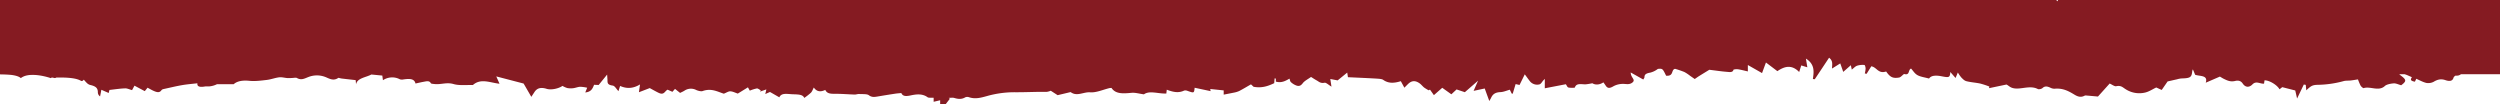 <svg id="Layer_1" data-name="Layer 1" xmlns="http://www.w3.org/2000/svg" width="1920" height="80" viewBox="0 0 1920 80">
  <defs>
    <style>
      .cls-1 {
        fill: #851b22;
      }
    </style>
  </defs>
  <title>rugged_line_explainer</title>
  <path class="cls-1" d="M16,60c5.65-4.55,17.62-1.81,23,0,1.29-1.22,2.92.69,4.1-.42C65.42,59,61,64.5,64.41,61.19a27.87,27.87,0,0,0,2.23,2.48,5.89,5.89,0,0,0,2.46,1.54c4.53,1,6.1,2.46,6.05,5.82a3.81,3.81,0,0,0,1.71,3l1-5.09,5.6,2.48c.3-1.18.54-2.13.6-2.35,4.39-.48,8.19-1.07,12-1.21,1.65-.06,3.37.83,5.36,1.36l1.86-3.43L111.19,70l2.13-2.64c1.77.93,3.29,1.85,5,2.58,2.06.87,4.22,1.53,5.66-.65a2.68,2.68,0,0,1,1.51-.87c4.69-1,9.35-2.16,14.12-3,3.87-.67,7.88-1,12-1.46-.41,2.73,2.12,3.1,5.82,2.46,1.12-.2,2.39.06,3.53-.1a16.1,16.1,0,0,0,5.63-1.63h12.86c2.52-2.31,6.59-3.18,12.09-2.62,4.32.44,9-.17,13.39-.69,3.23-.38,6.24-1.61,9.48-2,2-.24,4.19.42,6.32.58a33,33,0,0,0,3.44-.07c1.31,0,3.08-.45,3.83,0,3.39,1.9,5.74.48,8.63-.65a17.81,17.81,0,0,1,13-.2c2.75,1,6.24,3.54,10.13.81.29-.2,1.61.34,2.48.44,3.44.41,6.89.78,10.94,1.24,0,.52.16,1.9.27,3.27.79-4.92,7.85-5.38,11.75-7.58l8.41.82.48,3.57a12.73,12.73,0,0,1,13.07-.69,5.33,5.33,0,0,0,2.57.1c4.34-.6,8.44-.92,9.38,3.12,2.46-.53,4.36-1,6.32-1.34s4.35-1.11,5.46,1.14c.19.4,2,.52,3.09.63,4.74.47,9.12-1.57,14.41,0,4.35,1.27,9.95.58,14.78.74,6.08-5.42,13.25-1.76,20.46-1-.72-1.63-1.49-3.39-2.49-5.63l21,5.48,5.91,10.21c1.05-1.6,1.77-2.68,2.48-3.77,2-3,4.9-3.74,9.31-2.37,3.2,1,8.86,0,12.15-2.26a17.24,17.24,0,0,0,3.6,1.63,14.5,14.5,0,0,0,4.61.14c1.83-.22,3.55-1,5.36-1.1a29.71,29.71,0,0,1,5.39.74l-1.46,3.62c4.68-.43,5.68-3.19,6.77-5.88l3.5.15,6.51-8c.09,1.37.19,2.68.26,4,.09,2-.4,3.87,4,4.45,1.67.22,2.75,2.55,4.44,4.28L476.24,66c5,2.23,9.88,2.12,15.3-1.16-.36,2.55-.57,4-.85,6L499,67.65c2.28,1.22,4.49,2.52,6.87,3.66,4.2,2,4.58-1.33,6.85-2.44l3.69,1.64,2-2.25,3.9,3.1c1.17-.59,2.29-1.06,3.25-1.66a8.89,8.89,0,0,1,9.15-.58c1.34.62,3.74,1.23,4.85.83,6.81-2.48,11.73.61,16.35,2,2-.78,3.5-1.87,4.94-1.82,1.82.06,3.58,1,5.77,1.75l7.79-4.81,1.44,2.55a29.56,29.56,0,0,1,5.41-1.7c.85-.1,2,.93,3,1.44l-.55,1,4.86-1.71c-.29,1.28-.51,2.23-.82,3.58l3.59-1.6,7.19,4.12c1.57-3.6,5.85-2.55,10-2.37s8.08,0,9.12,2.83a45.68,45.68,0,0,0,5.12-4c1.08-1.14,1.46-2.58,2.24-4,1.63,2.35,4.18,4.09,8.8,1.83,1.41,3.13,4.58,3,8.13,3,4.82,0,9.65.43,14.49.58,1.12,0,2.28-.48,3.39-.42,2.55.14,6.08-.12,7.39.88,2.35,1.8,4.42,1.43,7,1,4.32-.72,8.64-1.43,13-2.09,1.58-.25,3.2-.35,5-.54,1.12,2.61,3.63,2.56,6.92,1.88,4.62-1,9.3-1.57,13.29,1.37.74.55,2.81.27,4.62.39v3.08l5-1.18v6.34l1.43.32,6-7.8-.84-.7c1.41,0,3-.3,4.2.06,3.07.94,5.76,1.16,8.49-.47A4,4,0,0,1,744,74.6c5,1.77,9.54.38,14.07-.85a77.41,77.41,0,0,1,21.72-2.91c7.9.06,16-.41,24-.27a11.94,11.94,0,0,0,3.2-.88l5.27,3.4,9.23-2.2c.28-.06.75-.19.85-.11,4.73,3.55,9.82-.28,14.89.12,4.72.37,9.91-2.06,14.91-3.25a12.6,12.6,0,0,1,1.5-.11c3.21,4.9,9.18,4.32,15.51,3.74,2.67-.24,5.56.65,9.39,1.17,4.31-3.15,10.94-.34,17.2-.63.13-1.1.22-1.95.34-2.94,4.37,1.62,8.69,2.91,13.39.66a4.25,4.25,0,0,1,2.38.19c5.22,1.86,5.2,1.88,5.64-2.34L929.76,70c-.13-.74-.26-1.45-.29-1.65l10.33,1.07v3.26c2.56-.5,5.11-1,7.62-1.5a18.28,18.28,0,0,0,4.24-1.26c3-1.56,5.87-3.3,9.1-5.14l2,1.87c6.46,1.19,11.25-.6,15.85-2.78.08-1.07.17-2.21.28-3.66,5.47.92,9.42-.64,13.46-2.47,1.48-.67,4-.3,6-.46,1.82-.14,3.63-.36,5.44-.55V-8.5l-11.14-.36c.2-.92.47-2.09.72-3.21l-13.43,1.2c.23,2.5.42,4.63.66,7.34l-8.2-7.13-1.3.46a30,30,0,0,1-1.37,3.7c-.22.44-1.12.72-1.71,1.07-.49-.51-1.32-1-1.41-1.55a24.63,24.63,0,0,1-.06-3.81L954.14-7c-2.36-1.33-4-4.61-8.62-1.94a1.31,1.31,0,0,1-.81.11c-6-2.86-7.63-.3-8.18,3.85l-2.9-3.39c-4.16,2.75-2,10.62-12.79,7-.77,1-1.37,1.82-2,2.62-1.31,1.84-2.53,3.18-5.86,1.17-.83-.51-3.94,0-5.22.72-1.84,1-3,2.6-5.23,4.73-.19-1.88-.3-2.87-.45-4.32L895,5.68l3.84,2.21-4,1.79c-3.22-1.89-8.74-1.69-11.17.36-3.21,2.71-11.12,4-16,3.43-3.19-.36-6.71.52-10.06.92-1.12.13-2.16.65-3.28.71-3.2.16-6.43.17-9.47.24.26-.64.81-2,1.43-3.58-4.16.82-7.45,1.54-10.81,2.06a5.91,5.91,0,0,1-3.26-.4c-2-1.18-3.25-.93-5.25.15-2.33,1.26-5.12,2-8.12.21-.87-.51-3-.22-4.53,0-3,.4-5.88,1-9.2,1.57V11.77l-5.15,1.4c-4-2.86-6.11.34-8.91,1.58-2,.89-3.92,1.85-5.88,2.77l-1.09-1,4.39-3.14-28,2.65c-.54-.85-1-1.65-1.54-2.45l-16.64-4c-3.53.43-5.78.9-8,.93-2.86,0-7,2-7.86,3.94-.31.75-.76,1.46-1.33,2.54a31.62,31.62,0,0,0-4.26-4.31c-1-.74-3.87-1.55-4.28-1.27-3.23,2.27-5.25-.05-7.7-.68-3.1-.8-6.17-1.67-9.33-2.33-2.39-.5-4.9-.72-7.3-1.32-6.24,1-11.87.72-16.49-3.24-.69-.59-3.69-.26-5.41.09-5.46,1.12-9.85-.58-14.46-2a14,14,0,0,0-5.12-.37c-.64.06-1.06,1.21-1.35,1.57L639-1.16c-2.58.45-7,1-9.34-2.2l-6.45,1.14c1.35-3.91-4.22-2.69-6-5.13-.91,2.1-1.52,3.48-2.12,4.86-.24-2-3.87-4.19,1.6-5.84-4.94-1.8-7.18,1.17-10.19,1.09-3.42-.43-6.9-1.35-10.25-1.17-5,.26-6.47-.45-4.89-4.72-2.69.81-5,2.18-6.48,1.83-3.52-.87-6.89,2.86-10.13-.1a3.93,3.93,0,0,0-1.94-.43c-5-.2-5-.19-6.6-3.23-.54.44-1,.77-1.39,1.14a10.88,10.88,0,0,0-.82,1,3.51,3.51,0,0,1-1,0c-4.15-2.64-8-3.8-11.29.68-.25.34-1.62.31-2.48.44l-6.19.93,0,1-4.59-2.63L536.79-10,529.27-8l-2.75-5.68-3.61,3.24L514.63-14c-2.71,3.43-8.26,1.78-12.18,1.29-7.39-.93-13.68,1.18-20.44,1.89-.62.06-1.08.83-1.47.52-4.75-.26-9.5-.54-14.25-.79-1.84-.09-3.81.55-5.21-1.11-.3-.36-3.2.29-4.87.8C451-12.72,447.69-11.52,445-8c-1.3,1.68-4.46,3.26-7.18,3.67-2.07.31-4.81-1.24-7.15-2.1a9.74,9.74,0,0,1-2.26-1.71c-3.74,1.51-7.23,2.6-11.94,1.19-2.12-.63-5.7,1-8.62,1.57-.59-1.65-1.9-2.76-5.26-2.43-1.39.14-3-.63-4.79-1.07.23-.09-.19,0-.24.11-1.33,3.57-2.54,3.93-6.85,1.48A10.89,10.89,0,0,0,383.14-9c-1.16.16-2.62-.68-4.36-1.2l-2.11,1.65c-4.12.34-7.47.64-10.82.87A3.39,3.39,0,0,1,364.23-8c-4.14-2.27-6.63-.81-8.67,1.94l-16.82-4c-1.32.74-3.21,2.6-5.51,2.87-2.59.3-5.5-1-8.34-1.31-5.44-.58-11.41-2.06-16.24-1.08s-8.87,2.66-14.78.56l2.2,2.93-6.13-.87L286.47-.46C285.31-3,283-4.38,278.78-3.87c-.51.06-1.31-.89-1.94-1.38-1-.79-2-1.6-3.79-3.05-.22,1.86-.34,2.86-.5,4.13-5-1.13-9.89-2.32-14.86-3.29-1.2-.23-2.71.32-4.09.4a3.41,3.41,0,0,1-1.92-.32c-3.62-3.07-8.15-3.81-13.73-3-1.31.18-3-1.09-4.56-1.59-1.87-.59-3.81-1.06-6.8-1.88,1,2.7,1.73,4.47,2.41,6.24l-.81.33-7-5.62-1.44,2.39L207.18-11.7c-.12.12-.76.76-1.39,1.41l-.32-.68-9.63,2.05L189-13.75l-2.68,2.33-5.05-7.82-2.91,2.14L168.46-18l-2.09-1.82-3.06.9-4.78-4.49-1,.29c.19,1.41.37,2.82.6,4.65-4.22-1.49-10,.15-11.5-4.78-1.12,1.45-1.81,2.36-2.06,2.69H122.72l-2.18-4.68H120v6.33L109.5-23l-2.87,3.11-8.06-2.18c.67,1.31,1.14,2.25,1.36,2.68-3.51,1-6.84,1.88-10.19,2.77a12,12,0,0,1-2.47.45,16.13,16.13,0,0,0-2.62-.15c-4.19,1-7.29-.22-10.61-2.61l.33,3.25-7.87-4.5v5.08l-1.28.76L61.89-18.9l-1.7.9L61-14.56c-5.79-2.34-5.79-2.34-8.17.8-.85-.33-1.71-.63-2.52-1s-1.63-.77-3.3-1.55l2,3.63c-4.84-1-9.36-4.75-13.33.19l-4.72-2c-7.4,3.12-5.25,8.88-8.74,13.94v-7L19.42-4.66c-3.34-4.6-8.88-4.49-18.28-.09l3.34-5L-1.3-11.57C-2.88-7-8.46-8.65-12.62-8.07c-.24,0-.69-.41-1-.67-2.17-2.16-4.56-2.58-8.76-2.19-4.55.41-10.67,2-13.88-2.63l-3.67,4.62-4.73-1.3a23.38,23.38,0,0,1-1.87,2.82A5.78,5.78,0,0,1-51.89-5c-2.09-.12-4.26.37-7.54.71l-6.2-5.83v4.26c-1.83.7-3.06,1.48-4.45,1.65-2.53.33-5.72,1.25-6.42-3L-79-3.86l-1.79.38L-88.44-11c-2.63,2.91-4.3,4.72-5.91,6.54-1.3,1.48-7.81,1.8-10,.85a21.44,21.44,0,0,0-7.25-1.89c-2.24-.12-4.6.77-7.58,1.34l-5.22-1.09c.9,3.25-1.38,4.22-4.48,5.13-1.59.47-2.52,2-3.89,3.12l-1.56-1.19L-142,4.14V9l-6.53-3.57.33,4.47L-154.36,6V76.67c8-1.06,15.75-3.14,24-3.3,1.65,0,3.36,1.36,5.16,2.15.13-.29.37-.56.33-.8-.84-4.43,3.58-6.92,9.87-5.34,3,.77,5.24.57,7.65-.92,4.09-2.51,8.56-1.58,10.36,2.21l2.49-2.24c4.93,2.94,6.82-1.63,10.85-2.07l3.17,3.17,3.36-2.06c1.2,1.38,2,3.11,3.78,4.09s4.33,1.12,7.09,1.75l.57,2.76c1.7-1,2.91-1.6,4-2.31s2.1-1.72,3.36-2.4c4.53-2.45,6-2.1,7.62,1.61.49,1.14,1,2.27,1.4,3.11l7.52.74,3.91-2.5,3.62,1.33c-.24-2.73-2.06-5.67,3.65-6.62l2.36,1.52c4.95-4.16,4.95-4.16,9.89-1.78L-17,66l4.28.89C-9.73,64.72-14.27,55.71-11,54A22.06,22.06,0,0,0,0,57C7.05,57.1,13.58,57.72,16,60Z"/>
  <path class="cls-1" d="M979.84,62.68v-74.9c1.09-.16,2.71-.7,3.17-.41a18.52,18.52,0,0,1,4.41,3.73c1,1.22.36,3.16,3.66,3.13,2.22,0,5,.63,6.54-.07,5.78-2.71,9.81-.28,13.83,1.8,2.2,1.14,4.09,1.58,6.39.58,3.76-1.64,7.79-1.66,12-1.22,2.81.3,6,1.13,7.44-1.65.15-.28,1.3-.43,2-.46,5.52-.22,11-.39,16.58-.58,3-.1,3.92-1.12,3-3-.24-.51-.42-1-.71-1.75,3.43-.25,6.85-1.15,9.49-.53,3.38.8,5.09.1,6.77-1.55l11.28,3.77c.77-1.82.74-4.29,2.55-5.54,5.76-4,13.72-3.76,19.86.26,2.66,1.74,5.43,3.39,8.44,5.25,2.32-3.78,6.54-4.51,10.36-2.51a5.66,5.66,0,0,0,2.3.63c2.61.08,5.25-.09,7.86.06,2.86.17,5.12.07,6.45-2.1,1.14-1.87,3-2.32,5.46-.57.66.47,2.18.4,3.32.58l.72-6.82,1-.54c1.09,1,2.91,2,3.12,3.11.57,3,3.55,3.48,7,3.34,2-.08,3.87-.95,5.87-1.14s4.55-.43,5.6.25a11.38,11.38,0,0,0,10,1.68c1.45.76,2.49,1.76,3.69,1.86,3.41.29,5.23,1.49,6.23,3.61.3.64,1.26,1.15,2.5,2.21,0-2.18-.35-3.72.1-5.13s1.32-3.15,2.73-3.53a10.37,10.37,0,0,1,6.24.68c2.84,1.55,4,.83,5.48-.84.94-1,2.39-2.36,3.84-2.51,3-.31,3.73-1.58,4.57-3.15.43-.81,1.46-2,2.33-2.08,5.85-.33,11.61-.19,17.55-1.05,5-.72,10.74.87,16.16,1.35a9.14,9.14,0,0,0,3.81-.25c4-1.7,5.85-1,6.29,2.15.1.77,1.17,1.48,1.89,2.33l3.34-1.3,4.94,8.49,1.68.11c2.52-2.79,5-5.57,8.31-9.16l4.48,7.71c.4-.4.67-.61.87-.86,1.61-2,2.63-4.16,7.32-3.91,3.25.18,6.61-.69,9.94-1a2.91,2.91,0,0,1,1.46.62c2.78,1.77,5.42,3.65,8.33,5.32,1.65.94,3.57,1.41,5.22-.32,1.41-1.48,3-2.65,6.19-1.48,2.28.83,5.1,1,7.67,1.43l1.23-.86,3.37,11.63c1.09-1.74,1.28-3.48,2.07-5.08.69-1.41,2-3.77,3.1-3.81,3.47-.11,7.93,0,10.29,1.32,3.24,1.88,6.11,2.39,9.46,1.32a14,14,0,0,1,11.15.95c2.33,1.09,5.28,2.24,7.92,2.22,3.31,0,5.19.53,7,2.32,3.49,3.53,10.44,3.4,13.45-.24,1.47-1.77,3.23-2.18,6.15-2s6-.48,9-.77l-4.46-7.07,1.52-1.51c1.81,5.12,6.53,4.36,11.11,3.94a10.49,10.49,0,0,1,1.67.39c6.19.8,12.21,2.41,18.78,1.33,1.46-.25,3.32.95,5.08,1.15a50.94,50.94,0,0,0,9.6.57c2.08-.17,4-1.5,5.94-2.32a46.78,46.78,0,0,0,3.48,4.33,12.69,12.69,0,0,0,3,1.54,15.27,15.27,0,0,0,2-2.07c1-1.57,1.85-3.19,2.75-4.79h1.16l4.4,6.23c.54-.76,1.08-1.5,1.25-1.75,3.35-.4,6.08-.61,8.7-1.1.89-.16,1.93-1.56,2.16-1.48,4.09,1.53,8-.51,11.78-.21,3.54.28,6.87,1.75,10.65,2.8l1.91-1.58c2.26.11,4.46,2.71,6.43,0,1.53-2.12,3.46-1.71,5.74-.68,2.63,1.19,4.85,3,8.66,2.42a4,4,0,0,1,2.22.85c3.38,2.36,6.53,2.1,10.13.08a13.79,13.79,0,0,1,6.21-1.66c2.94,0,5.89.74,8.86,1.16l6.47,6.63,3.09-8.21c4.3,1,8,2,11.73,2.67a12.42,12.42,0,0,0,3.68-.43c2.53-.38,5-.84,7.57-1.17,1.94-.26,3.92-.38,6.11-.58,1,3,4.23,2.94,8.32,2S1629-6.41,1633.19-7a9,9,0,0,1,4.12.43c4.94,1.93,6.13,1.78,8-.53,3.51-.39,6-.87,8.51-.91,4.72-.08,10.19-.87,14,.46,3.61,1.27,5.75,2.05,9-.41l2.14,3.75c6-1.76,12-2.55,18.19-.47,4-3.33,8.68-.83,13.31-.52l3.21-5.24c1.91-3.13,1.91-3.13,4.24-2.72.39,1.21.3,2.3,1,2.8a5,5,0,0,0,3.32-.21c4.63-2.44,12.4-.79,15.39-5.56l2.63,1.52c3.81-1.27,7.3-1.3,10.42.89a3.22,3.22,0,0,0,4.85-.65c.48-.58.88-1.19,1.74-2.34l3.94,4.16c3,0,5.84.56,7.83-.11,3.89-1.32,6.88-.89,9.33.87a44.74,44.74,0,0,0,5.63-3.13,27.12,27.12,0,0,0,3.57-3.78L1793-20l7.28,4.33c3.7-3,8-3.93,13.32-2.91,1.31.25,3-.3,4.45-.56,1.07-.19,2.07-.63,3.14-.75,3.89-.42,7.79-.74,10.82-1L1833.7-27l1.49.07,1.71,2.17a11.58,11.58,0,0,1,9,1c1,.53,2.58,1.22,3.44,1a48.08,48.08,0,0,1,12.17-1.37c4.1,0,7.38.59,8.87,2.91s3.78,2,6.59,2.36c4.13.47,8.79.5,11.69,3.31,1.59,1.55,5.58,1.27,7.06-.45a25.45,25.45,0,0,0,2.17-3.45c4.13.49,6.9-.57,7.28-3.91l1.23.31c.29,1.87.59,3.73,1,6,2.57,0,5.6,0,8.62,0,2.45,0,4.78-.48,6.66,1.39,1.26,1.26,3,1,5.17-.24s6.08-2.58,8.27-2.05a35.08,35.08,0,0,0,17.8,0l3.5,2.92c3.68-.8,6.82-1.91,10.06-2.07,3.52-.16,7.06.47,8.37-2.79.84.41,1.51.57,1.71.87,2.86,4.28,5.78,8.47,14,8.81,2.2.09,4.4.22,7.69.39,1.6,1.8,5.13,1.5,9.16,1,4.68-.63,9.51-.76,14.27-1.12,2-.15,4.64.15,6-.59,2.82-1.5,4.2-.61,6.31.57,1.14.64,3.26.48,4.93.67.22-.83.85-1.73.57-2.48-.87-2.3.56-3.37,3.66-3.9,1.82-.31,3.57-.8,5.44-1.23l2,2.55c7.07-.86,7,6.18,13.93,5.74l1.13-4c4.58-.19,8.55-.42,12.53-.5a4.85,4.85,0,0,1,2.7.74c2.69,2.31,5.27,2.24,7.71.07,1.72.44,3.23.77,4.66,1.21.86.26,2,.58,2.34,1.08,2.2,3.44,3,3.25,7.64,1,2.73-1.32,6.89-1.26,11.29-2-.92,1.33-1.21,1.76-1.48,2.14l9.13,1.77c0,.25,0,.5,0,.75l5-2.15L2138-6.18V86.24c-2-.39-4.13-1.35-5.84-1.06-4.39.75-7.48-.56-10.59-2.18-2.06-1.08-4.07-2.2-6.06-3.27-10.28,6.33-10.28,6.33-17.32,2.85-3.25.31-6.38,1.28-8.17.6s-2.46-3-3.64-4.62c-1.37-.09-3.68.22-4.4-.37-2.67-2.2-4.89-1.52-7.93.74l-8.23-8.84c-2,1.6-3.64,3-5.42,4.32-2.38,1.78-4.21,1.61-5.67-.57a26.52,26.52,0,0,1-1.81-3.88l-4.55,2c-1.77-2-3.44-3.85-5.22-5.86l-1.65,2.68L2038,64.14l-11.3,7.12c-4.62-5.64-13-5-21.74-4.87-2.1-1.31-4.7-2.94-7.33-4.55a3,3,0,0,0-.94-.11l-.76,2.41-5.79-1.25c-2.16,1.49-4.19,4-6.28,4.06-2.79,0-5.62-1.89-8.46-3l-4.31,2.6-.78-.4c.86-2,1.72-3.94,3-6.76l-9.78,1.39c.89-5.64-8.27-6.06-10.53-10.31l-1.12.36.59,4c-2.23,0-4.14,0-6,0-5.12,0-8.68-1.39-9.9-5.07A27.4,27.4,0,0,0,1933.8,45l-.93.19V50.4l-15.87-2c-2.47,1-4.85,2.61-7.23,2.62s-4.58-1.7-6-2.27c-2.19.81-4.53,1.52-6.6,2.48a31.15,31.15,0,0,0-5,3c-1.9,1.37-1.75,4.18-6.14,3.85-.51,0-1.56,1-1.73,1.61-.74,2.73-3.18,2.89-6.15,1.87-3.69-1.26-6.31-.43-9.17,1.3a9.06,9.06,0,0,1-5.54.84c-2.83-.7-5.27-2.13-7.73-3.2-.23.5-.66,1.39-1.06,2.23-4.7-.71-2.63-2.63-2.35-3.46l-10.84-4.78c.92,1.56,1.13,2.62,2,3.26,4.82,3.56,4.9,4.51.64,7.73-2.09-.57-4-1.58-5.77-1.45-2.38.19-5.49.81-6.75,2-4.77,4.49-11.25-.07-16.43,1.69a6,6,0,0,1-2.23-2,43.59,43.59,0,0,1-2-4.74c-2.13.32-3.85.63-5.6.83s-3.91,0-5.54.51a79.68,79.68,0,0,1-20.16,2.83c-3.84.11-4.93,1.22-6.68,2.64-.43.35-.81.74-1.72,1.58-.17-1.78-.28-3-.4-4.19l-1.5-.27-5.16,10.75c-.51-2.24-1-4.4-1.41-6.18l-10-2.55-2.08,1.65c-1.82-3.35-7.92-7-11.51-6.87-.13.83-.25,1.68-.38,2.54-3.07.27-6-2.4-8.89.54-2.54,2.62-5.47,2.38-7.46-.6-1.34-2-3.24-2.67-5.89-2-3.55.84-6-.36-8.51-1.57-1.17-.56-2.21-1.26-3.15-1.81L1694,63.52c2-6-4.62-4.82-8.12-6.1-.52-1.22-1-2.44-1.76-4.18a8.92,8.92,0,0,0-.46,1.33c-.46,4.85-1.44,5.49-8.36,5.68a17.47,17.47,0,0,0-3.34.66c-2.2.48-4.4,1-7.23,1.63l-4.54,6.55L1656,67.18c-2.9,1.37-5.37,3.11-8.37,3.86a19.36,19.36,0,0,1-15.47-2.75c-1.85-1.16-3.29-2.89-6.93-2.07-1.21.28-3.35-1.34-5-2.08l-9,10c-2.92-.26-6-.54-9.09-.8a2.17,2.17,0,0,0-1.07.1c-3,1.67-5.53.67-7.8-.7-4.46-2.69-8.88-5.24-15.53-4.59a7.2,7.2,0,0,1-3.22-.87c-2.23-1-4.09-1.41-6,.46a4.89,4.89,0,0,1-3.25.75c-5.08-2.8-10.9-.58-15.93-.49-5.29.09-6.21-2.11-8.38-3.08l-13.4,2.8.3-1.24a65.13,65.13,0,0,0-7-2.3c-3.49-.75-7.27-.95-10.68-1.83-1.63-.43-2.85-1.8-3.93-2.89a27.34,27.34,0,0,1-2.62-3.79c-.64,1.53-1,2.45-1.78,4.22l-4-4.6c-.3,4.2-.81,4.44-6.53,3.32-4.23-.83-8.13-.85-9.81,1.71-3.21-.89-6.54-1.31-8.83-2.58s-3.34-3.33-5-5.1c-2.47,1.1-.7,5.49-5.37,4.17-1.65,1.22-2.57,2.54-3.88,2.75-4.8.77-6.81-.3-9.87-4.66-6.18,2-7.08-3.26-11.4-4l-3.62,5.8-1.37-.3a18.53,18.53,0,0,0,.61-3.71c0-1-.45-2.75-.93-2.79a14.13,14.13,0,0,0-5.58.56c-1.52.55-2.51,1.79-4.09,3-.3-1.34-.48-2.16-.74-3.38l-5.83,5.13c-.81-2.32-1.43-4.1-2.28-6.52L1407,52.65c0-3,1-5.85-2.27-8.32-3.8,5.75-7.38,11.14-11,16.53l-1.44-.18c.83-5.66,1.58-11.3-5.35-15.69.34,2.07.68,4.13,1.1,6.7l-4.68-1.44-1.6,5.06c-6.11-6.35-11.89-3.94-16.74-.67L1356.25,48l-3,8.13-10.9-6.2v4.93c-2.67-.6-5-1.26-7.41-1.63a8.78,8.78,0,0,0-3.62.26c-.47,2.43-3.19,1.82-5.1,1.68-3.91-.29-7.77-.89-13.48-1.58-1.59,1-4.7,2.87-7.78,4.79-1.18.74-2.27,1.54-3.4,2.31L1298,58.22a31.36,31.36,0,0,0-4.42-2.93,74.37,74.37,0,0,0-7.1-2.43c-3.28.58-.72,5.82-6.91,5.28-2.7-5.53-2.7-5.53-6.29-5.24a16.07,16.07,0,0,1-5.88,2.88c-2.92.51-4.45,1.28-4.44,3.38,0,.63-.58,1.26-.91,1.92l-9.68-5.43a6.82,6.82,0,0,0,1.07,3.49c.78,1.45,2.3,2.76.06,4.39s-4.35.94-6.86.9a15.34,15.34,0,0,0-7.24,1.66c-3.16,1.88-4.77,2-6.37-.55-.45-.71-1-1.4-1.61-2.3-3.45,2.3-6.67,1.88-8.51.68a41.4,41.4,0,0,1-5.29.86c-3.25,0-7-1.13-8.13,2.43-.08.26-3.37.36-4.91,0-.88-.2-1.24-1.45-2-2.52l-16.17,3.11V60.58l-1.12,1.15c-1,1.08-1.76,2.83-3.14,3.11a7.14,7.14,0,0,1-7-2.23c-1.26-1.56-2.37-3.17-4.12-5.53L1167,65.26l-3-.7c-.8,2.68-1.51,5-2.22,7.4l-.77-.07c-.49-1-1-2-1.44-3-2.55.69-4.84,1.76-7.21,1.85-4.49.17-6.09,2-7.23,4.44-.31.66-.72,1.3-1.34,2.41-1.31-3.57-2.39-6.54-3.52-9.64l-8.55,1.84,3.44-7.84L1125,70.81l-6.35-2.13-4,3.74-7-5-6.42,5.65-3-4.24-1,.53a33.5,33.5,0,0,1-3.48-2.12c-1.25-1-2.09-2.21-3.39-3.16-3.38-2.46-6.22-2.28-9,.47-.88.85-1.72,1.72-2.8,2.8l-2.72-5c-5,1.55-9.41,1.91-13.5-1-1.09-.79-3.57-.86-5.45-1-7.14-.41-14.3-.71-21.67-1.06l-.55-3.55-7.37,6-5.63-1.08.9,5.88c-2-1.18-4.11-3.22-5.27-3-3.17.62-4.3-.79-6-1.73s-3.39-2.08-4.42-2.72c-2.37,1.72-5,3-6.35,4.81-1.16,1.51-2.34,2.51-4.55,1.9a12.2,12.2,0,0,1-4.51-2.68c-.75-.65-.75-1.7-1.15-2.74C987.18,62.21,984.15,63.88,979.84,62.68Z"/>
  <rect class="cls-1" x="-28" y="-6" width="149" height="63"/>
  <rect class="cls-1" x="599" y="-6" width="344" height="63"/>
  <rect class="cls-1" x="1714" y="-6" width="344" height="63"/>
</svg>
